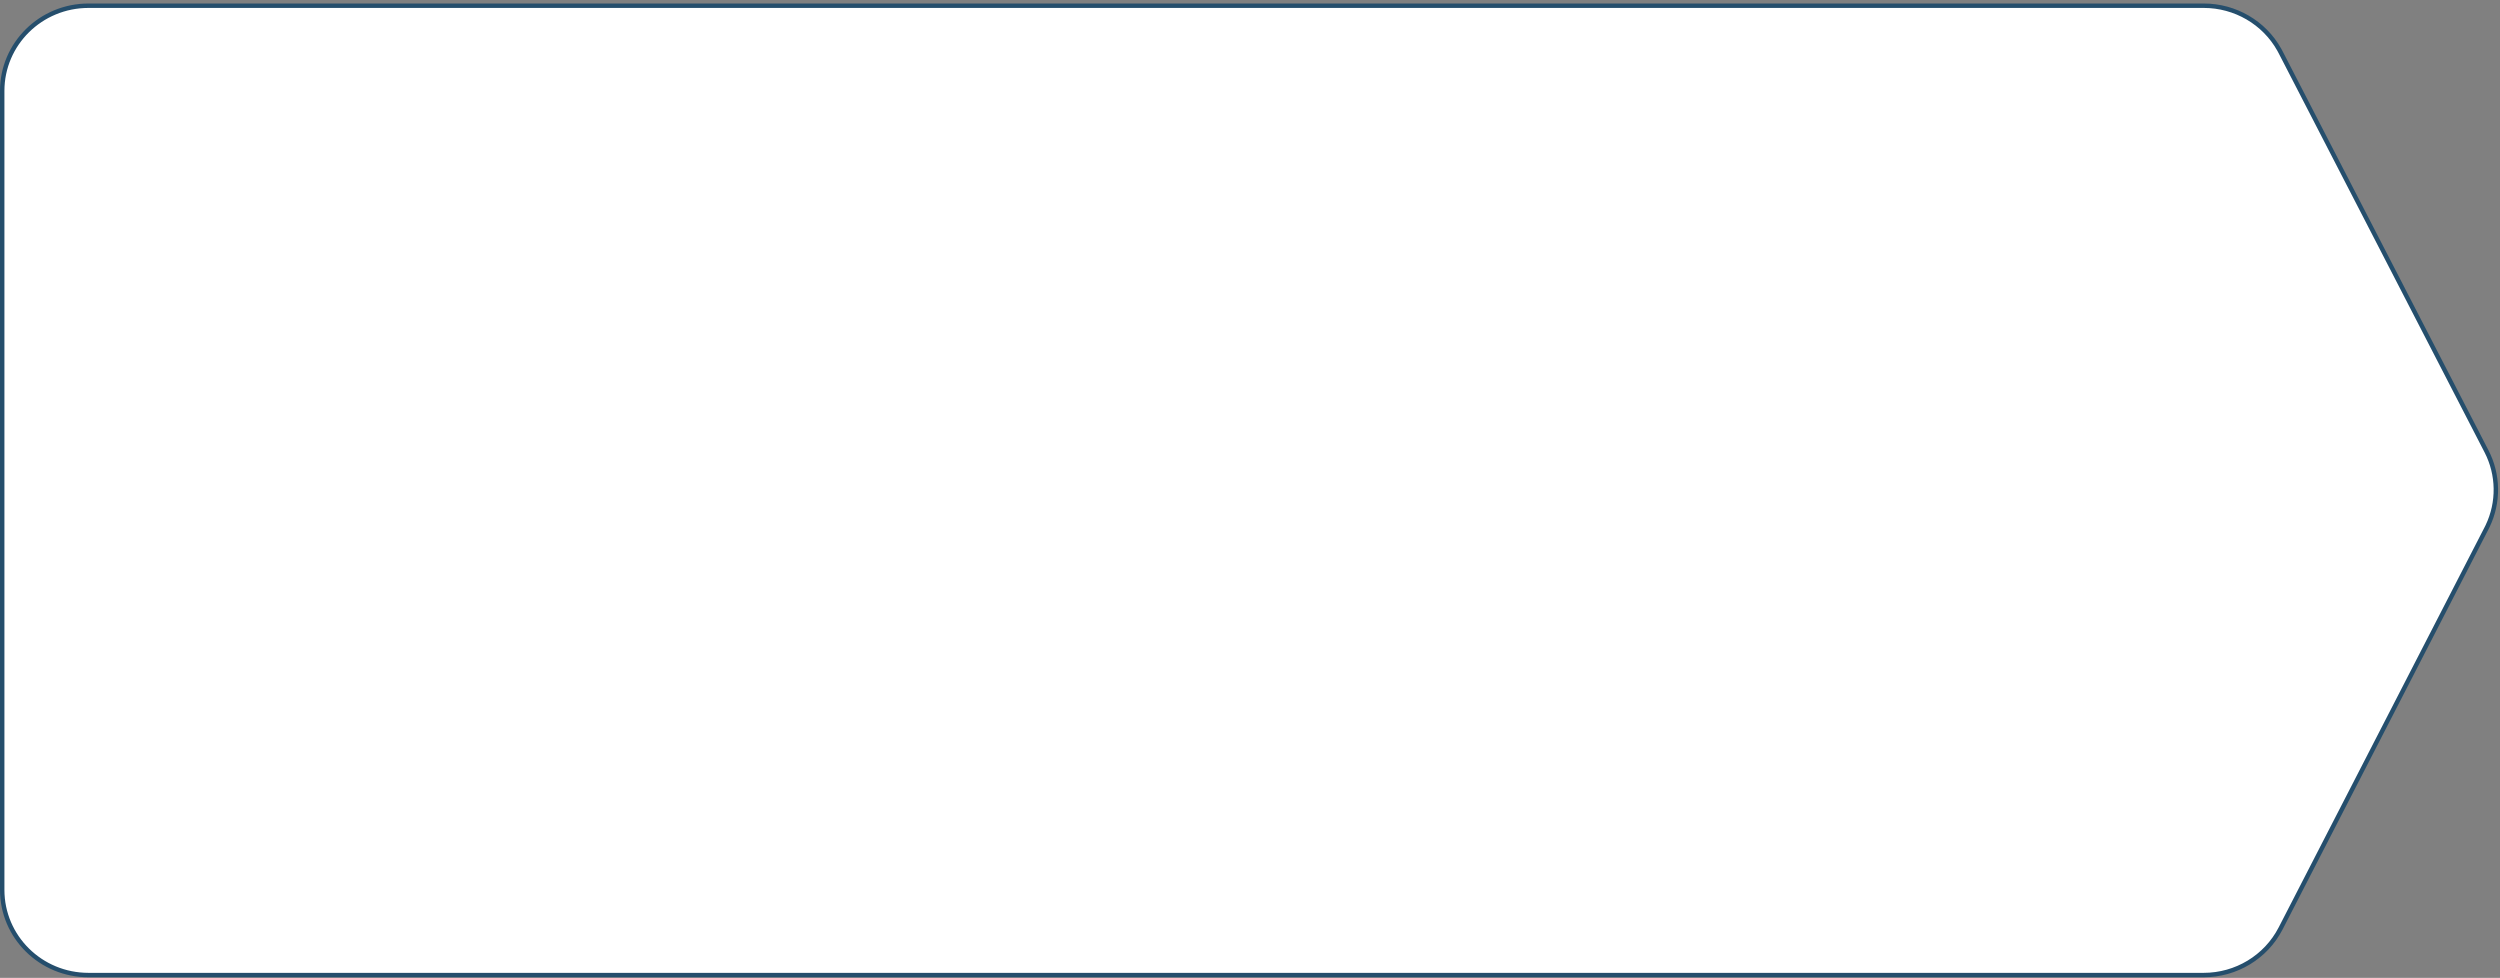 <svg width="565" height="221" viewBox="0 0 565 221" fill="none" xmlns="http://www.w3.org/2000/svg">
<rect x="0" y="0" width="565" height="221" fill="#808080" stroke="none"/>
<path d="M20 1.293H498.05C505.156 1.293 511.682 5.105 515.104 11.21L515.426 11.809L561.945 101.979C564.683 107.279 564.769 113.527 562.202 118.896L561.945 119.412L515.415 209.839C512.092 216.292 505.375 220.363 498.03 220.363H20C9.22 220.363 0.5 211.748 0.5 201.126V20.53C0.5 9.908 9.22 1.293 20 1.293Z" fill="white" stroke="#254E6C"/>
</svg>
